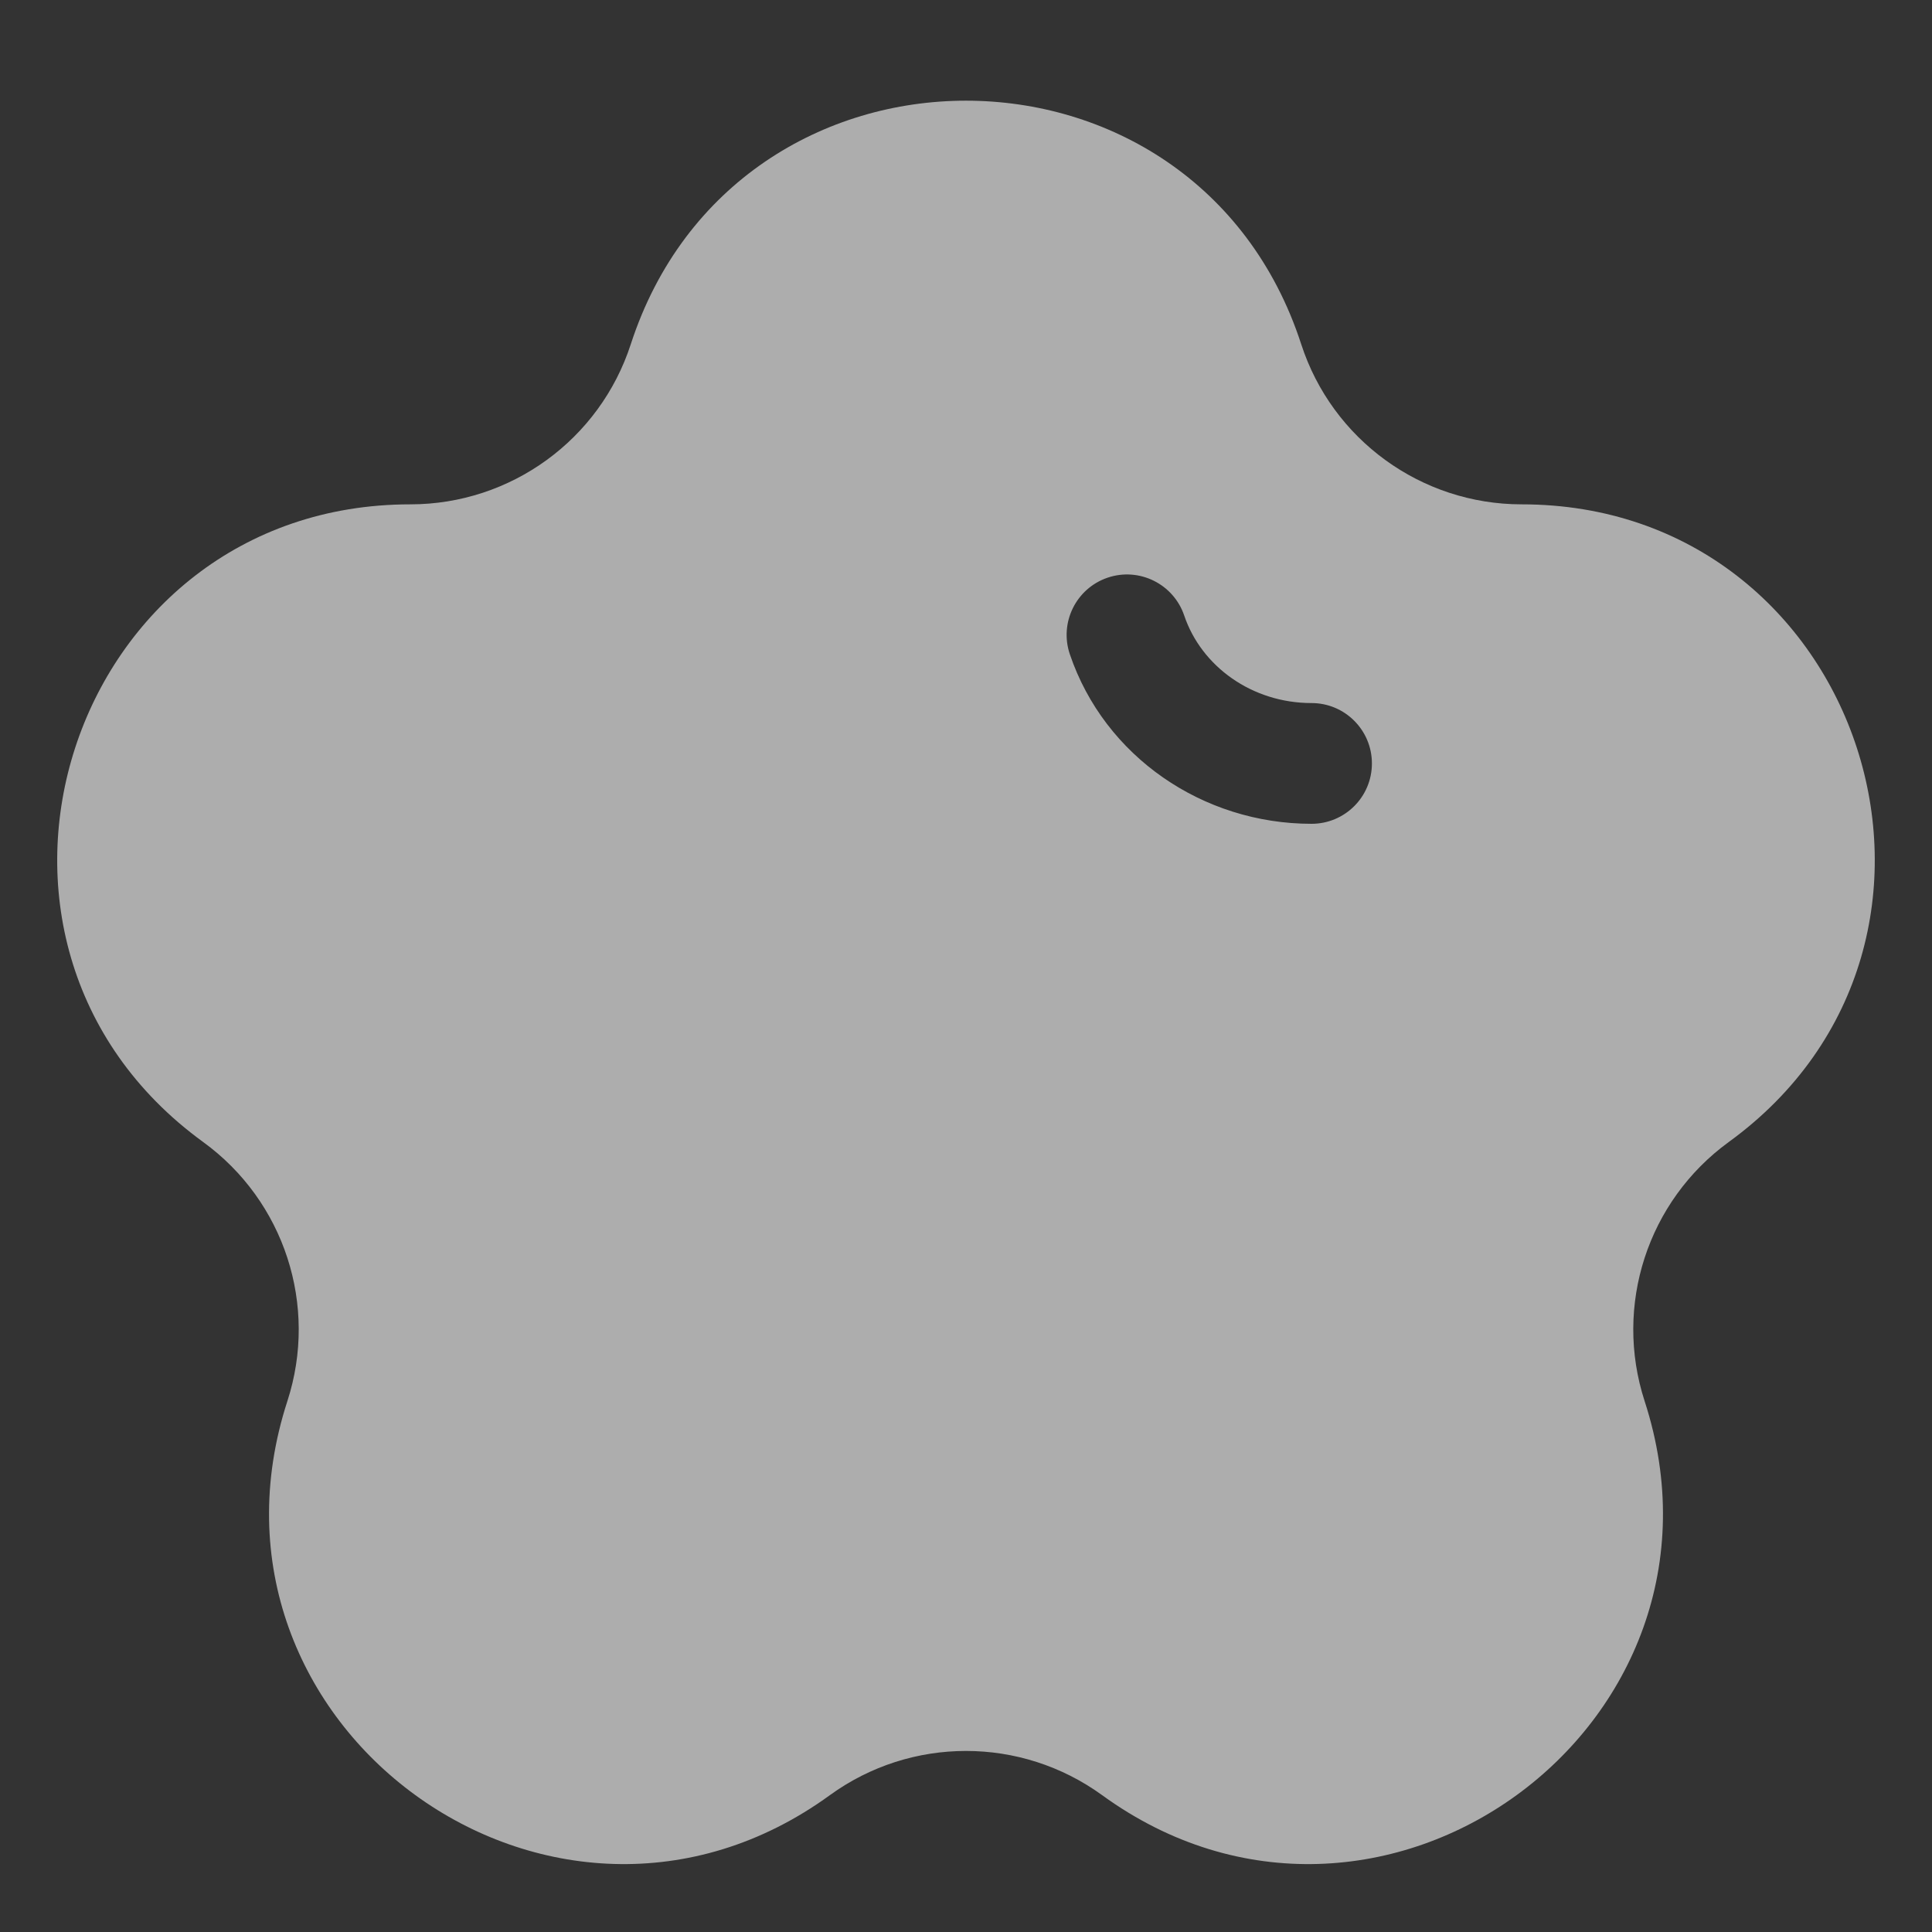 <svg width="20" height="20" viewBox="0 0 20 20" fill="none" xmlns="http://www.w3.org/2000/svg">
<rect x="0" y="0" width="20" height="20" fill="#333333" stroke="none"/>
<path fill-rule="evenodd" clip-rule="evenodd" d="M6.53 3.563C7.622 0.202 12.378 0.202 13.47 3.563C13.791 4.552 14.713 5.221 15.752 5.221C19.287 5.221 20.756 9.744 17.896 11.822C17.056 12.433 16.704 13.515 17.025 14.504C18.117 17.866 14.27 20.661 11.41 18.584C10.569 17.973 9.431 17.973 8.59 18.584C5.73 20.661 1.883 17.866 2.975 14.504C3.296 13.515 2.944 12.433 2.103 11.822C-0.756 9.744 0.713 5.221 4.248 5.221C5.287 5.221 6.209 4.552 6.53 3.563ZM12.259 6.372C12.148 6.045 11.793 5.869 11.466 5.98C11.139 6.091 10.964 6.446 11.075 6.773C11.434 7.833 12.453 8.528 13.577 8.528C13.922 8.528 14.202 8.249 14.202 7.903C14.202 7.558 13.922 7.278 13.577 7.278C12.961 7.278 12.437 6.899 12.259 6.372Z" fill="white" fill-opacity="0.6"/>
</svg>
